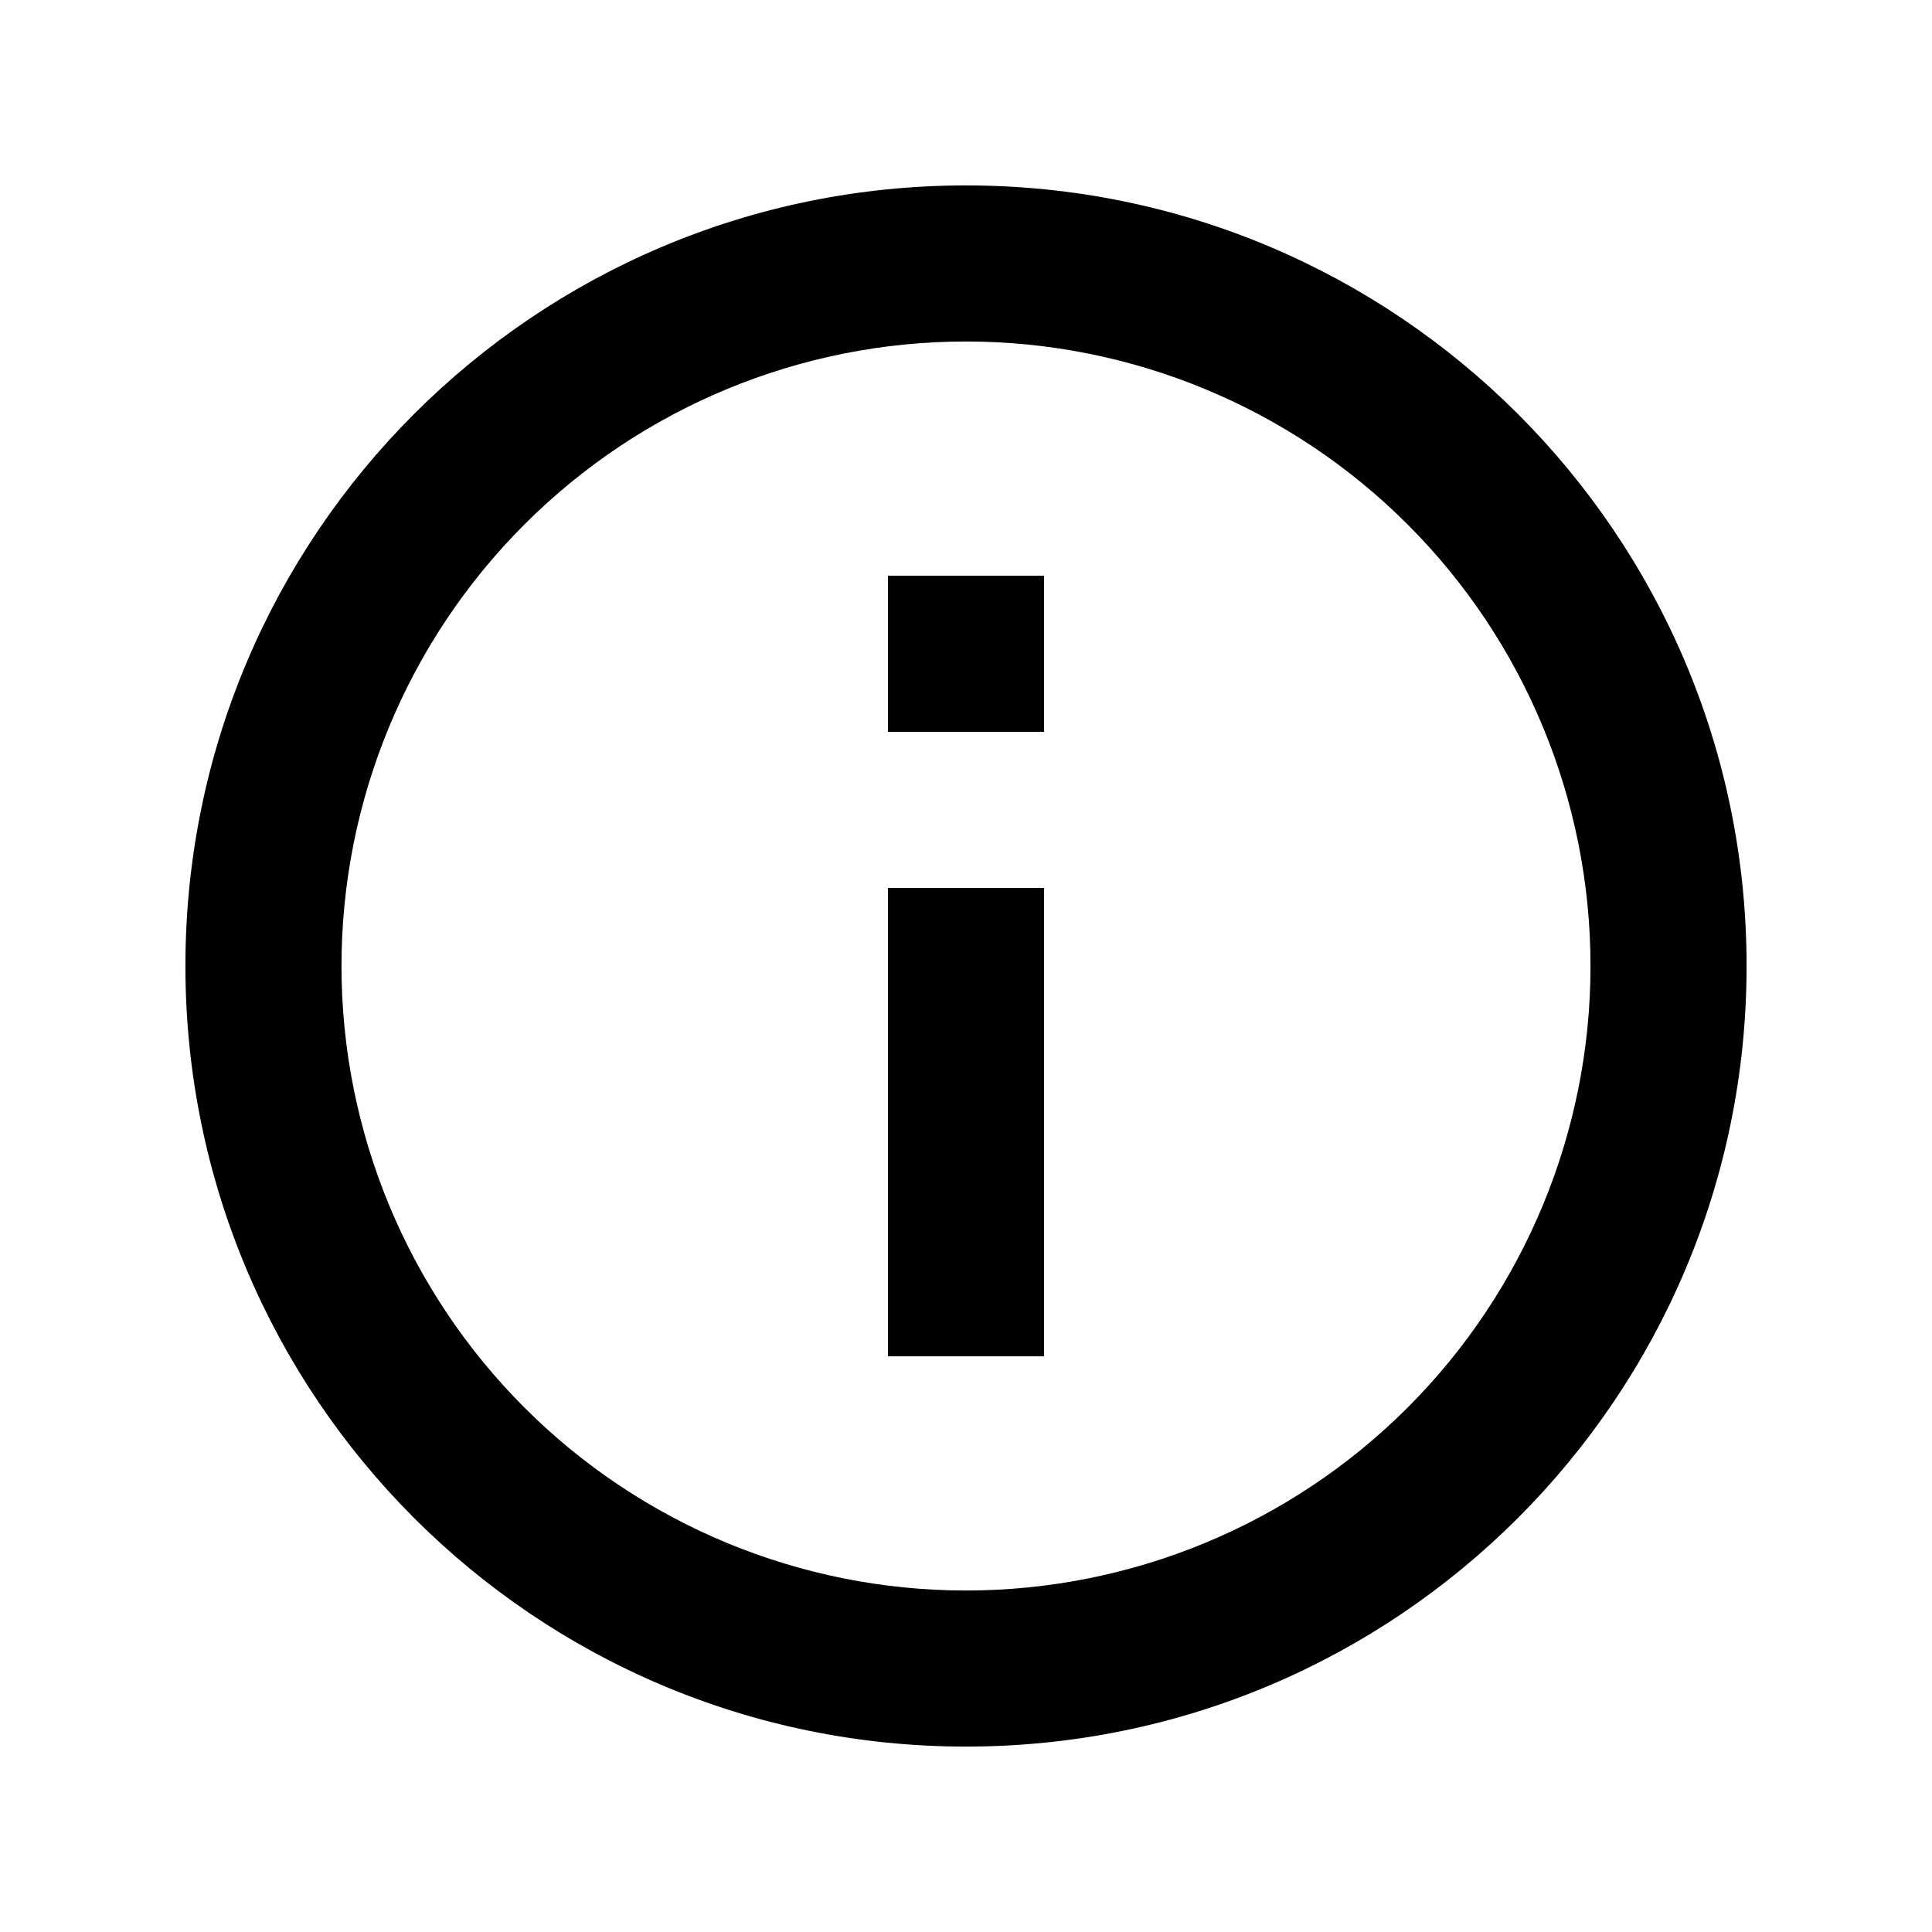 <svg width="33" height="33" viewBox="0 0 33 33" fill="none" xmlns="http://www.w3.org/2000/svg">
<g clip-path="url(#clip0_165_772)">
<path d="M16.5 29.833C9.136 29.833 3.167 23.864 3.167 16.5C3.167 9.136 9.136 3.167 16.5 3.167C23.864 3.167 29.833 9.136 29.833 16.5C29.833 23.864 23.864 29.833 16.5 29.833ZM16.5 27.167C19.329 27.167 22.042 26.043 24.043 24.043C26.043 22.042 27.167 19.329 27.167 16.5C27.167 13.671 26.043 10.958 24.043 8.958C22.042 6.957 19.329 5.833 16.5 5.833C13.671 5.833 10.958 6.957 8.958 8.958C6.957 10.958 5.833 13.671 5.833 16.5C5.833 19.329 6.957 22.042 8.958 24.043C10.958 26.043 13.671 27.167 16.5 27.167ZM15.167 9.833H17.833V12.5H15.167V9.833ZM15.167 15.167H17.833V23.167H15.167V15.167Z" fill="black"/>
</g>
<defs>
<clipPath id="clip0_165_772">
<rect width="32" height="32" fill="white" transform="translate(0.5 0.5)"/>
</clipPath>
</defs>
</svg>
